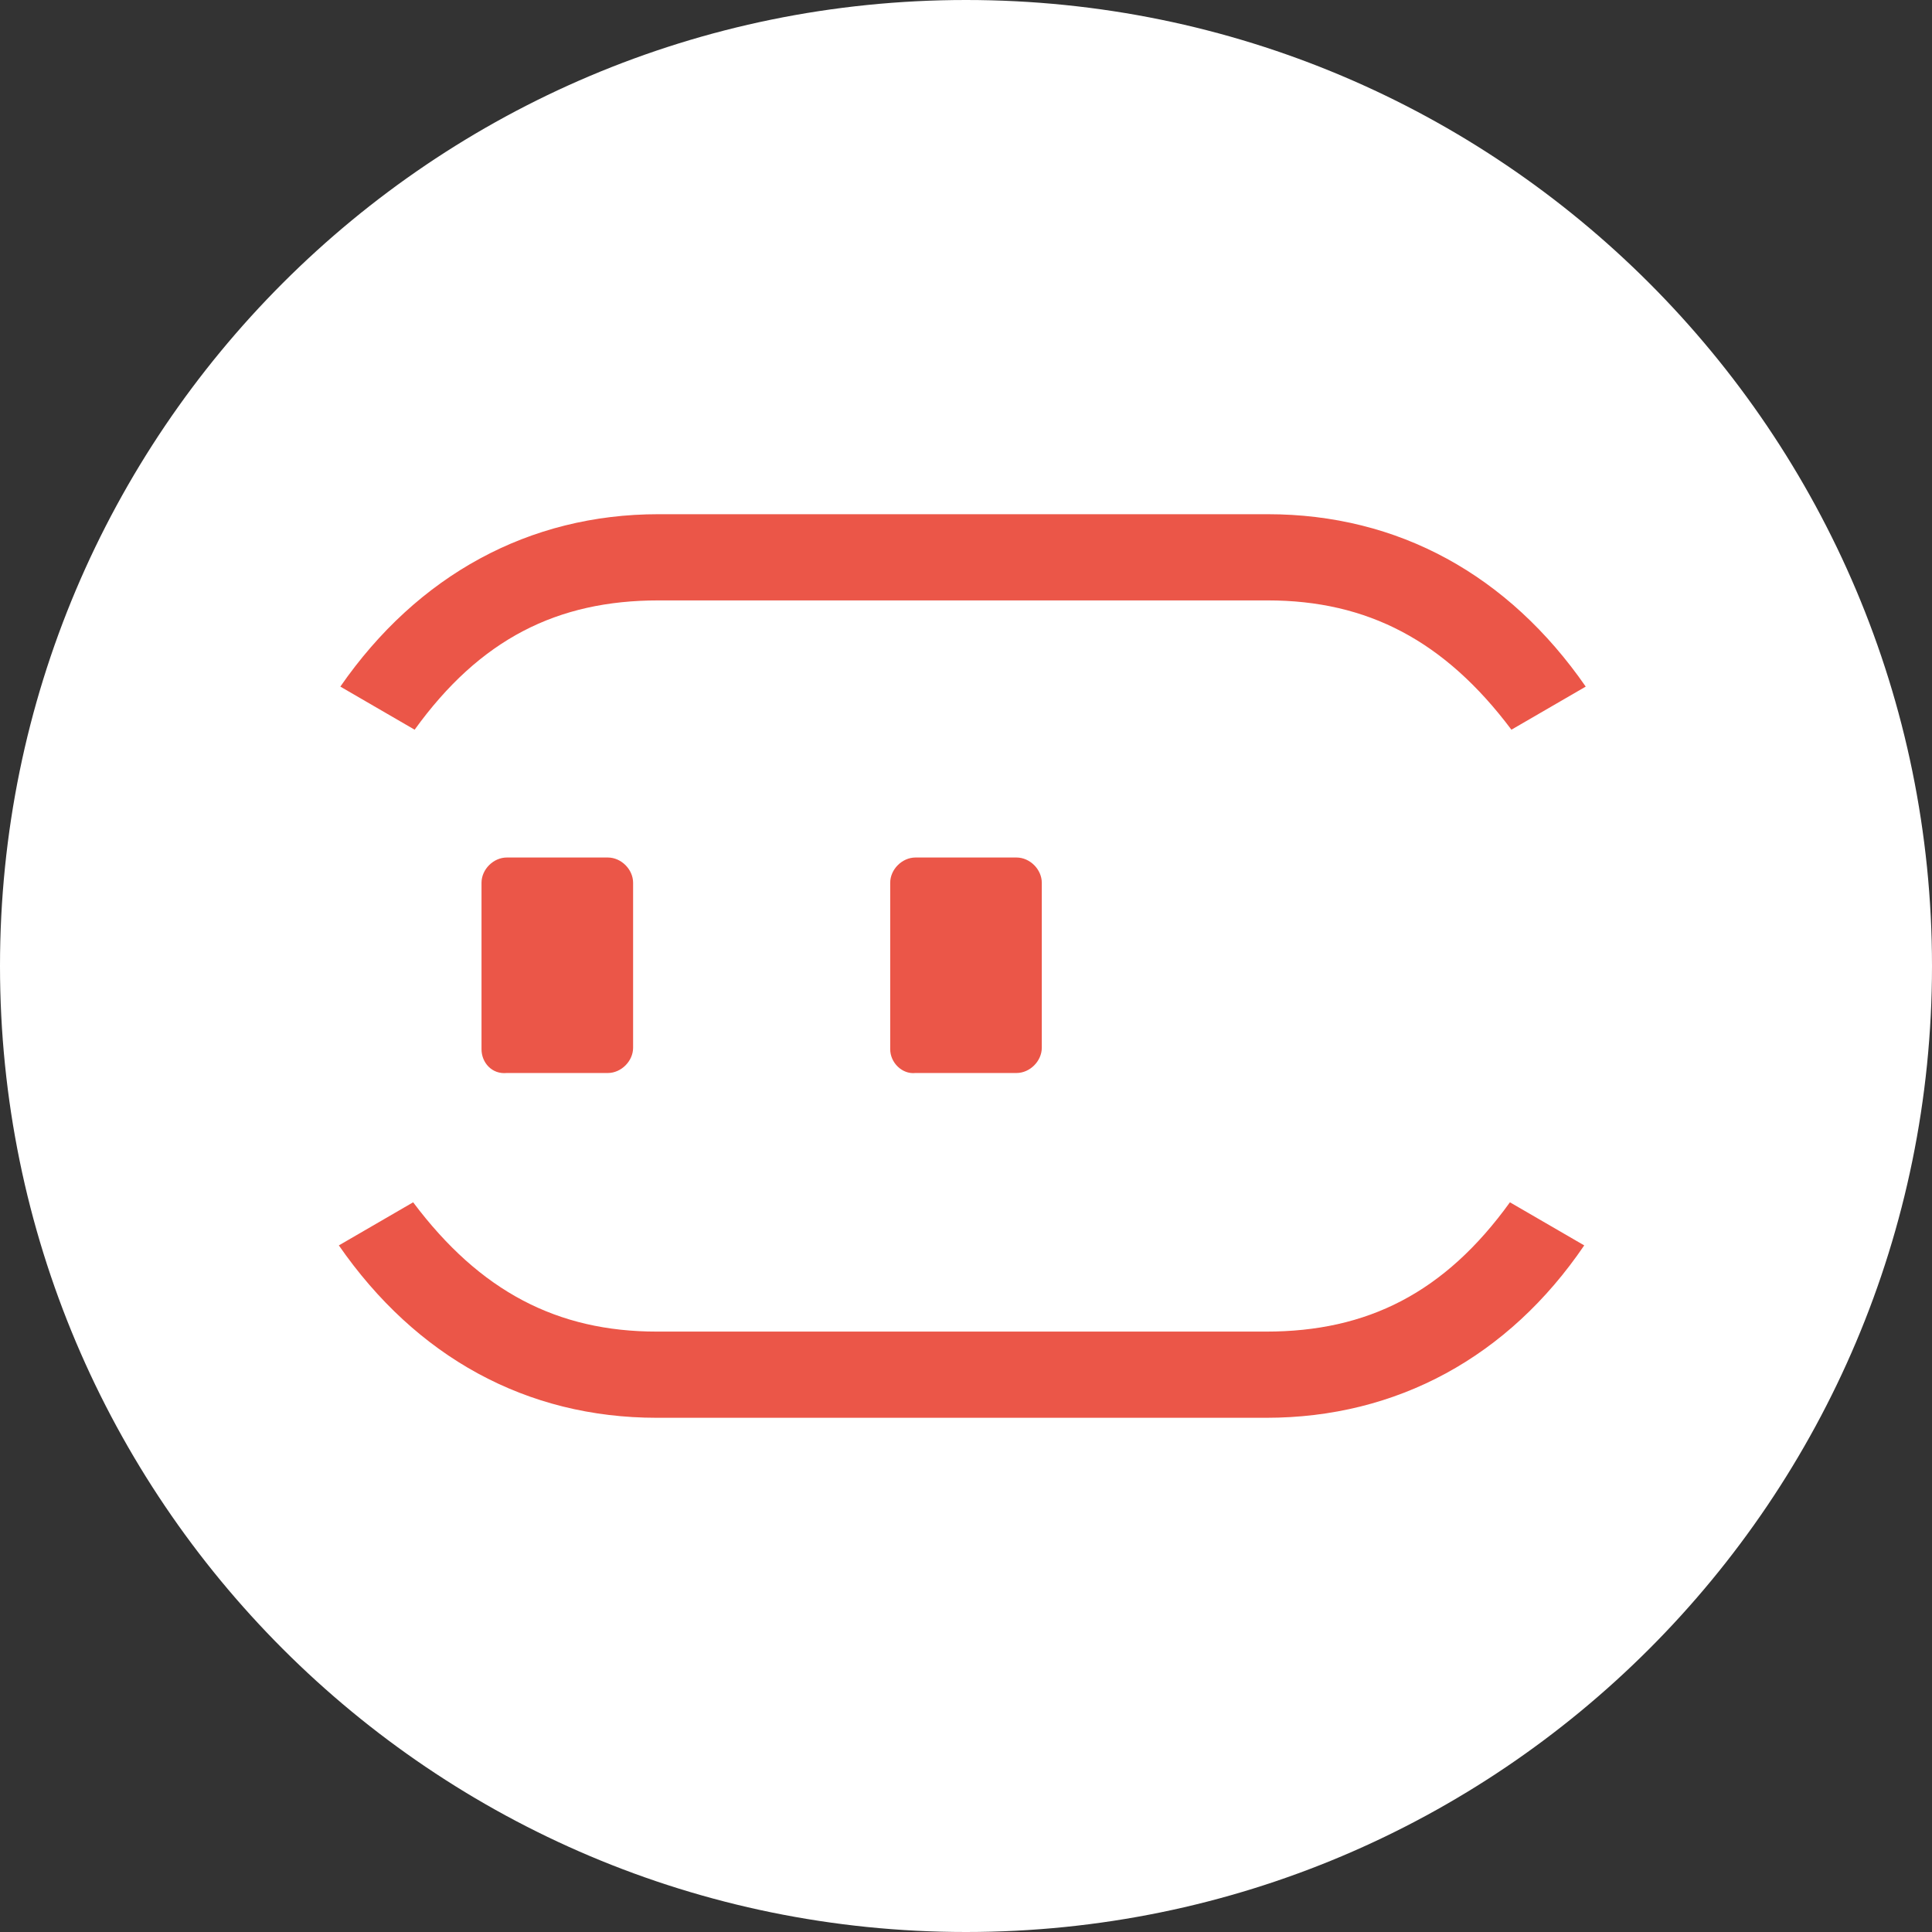 <svg xmlns="http://www.w3.org/2000/svg" viewBox="0 0 130 130"><rect x="0" y="0" width="130" height="130" fill="#333333" stroke="none"/><style type="text/css">  
	.st0{fill:#EB5648;}
	.st1{fill:#FFFFFF;}
</style><title>  biglogo</title><circle class="st0" cx="65" cy="65" r="59.2"/><path class="st1" d="M65 0C29.1 0 0 29.1 0 65s29.1 65 65 65 65-29.1 65-65S100.9 0 65 0zM85.2 95.4h-41c-8.8 0-16.2-4.1-21.4-11.6l5-2.9c4.5 6 9.7 8.7 16.4 8.7h41c6.8 0 12-2.6 16.4-8.7l5 2.9C101.5 91.3 94 95.4 85.2 95.4zM32.4 70.6V59.4c0-0.9 0.8-1.7 1.7-1.7h6.8c0.9 0 1.7 0.8 1.7 1.7v11.1c0 0.9-0.8 1.7-1.7 1.7h-6.8C33.1 72.3 32.4 71.5 32.4 70.6zM59.9 70.6V59.4c0-0.9 0.8-1.7 1.7-1.7h6.8c0.9 0 1.7 0.8 1.7 1.7v11.1c0 0.9-0.8 1.7-1.7 1.7h-6.8C60.7 72.3 59.9 71.5 59.9 70.6zM101.7 49.1c-4.5-6-9.7-8.7-16.4-8.7h-41c-6.8 0-12 2.6-16.4 8.7l-5-2.9c5.2-7.5 12.7-11.6 21.4-11.6h41c8.8 0 16.2 4.1 21.4 11.6L101.7 49.1z"/></svg>